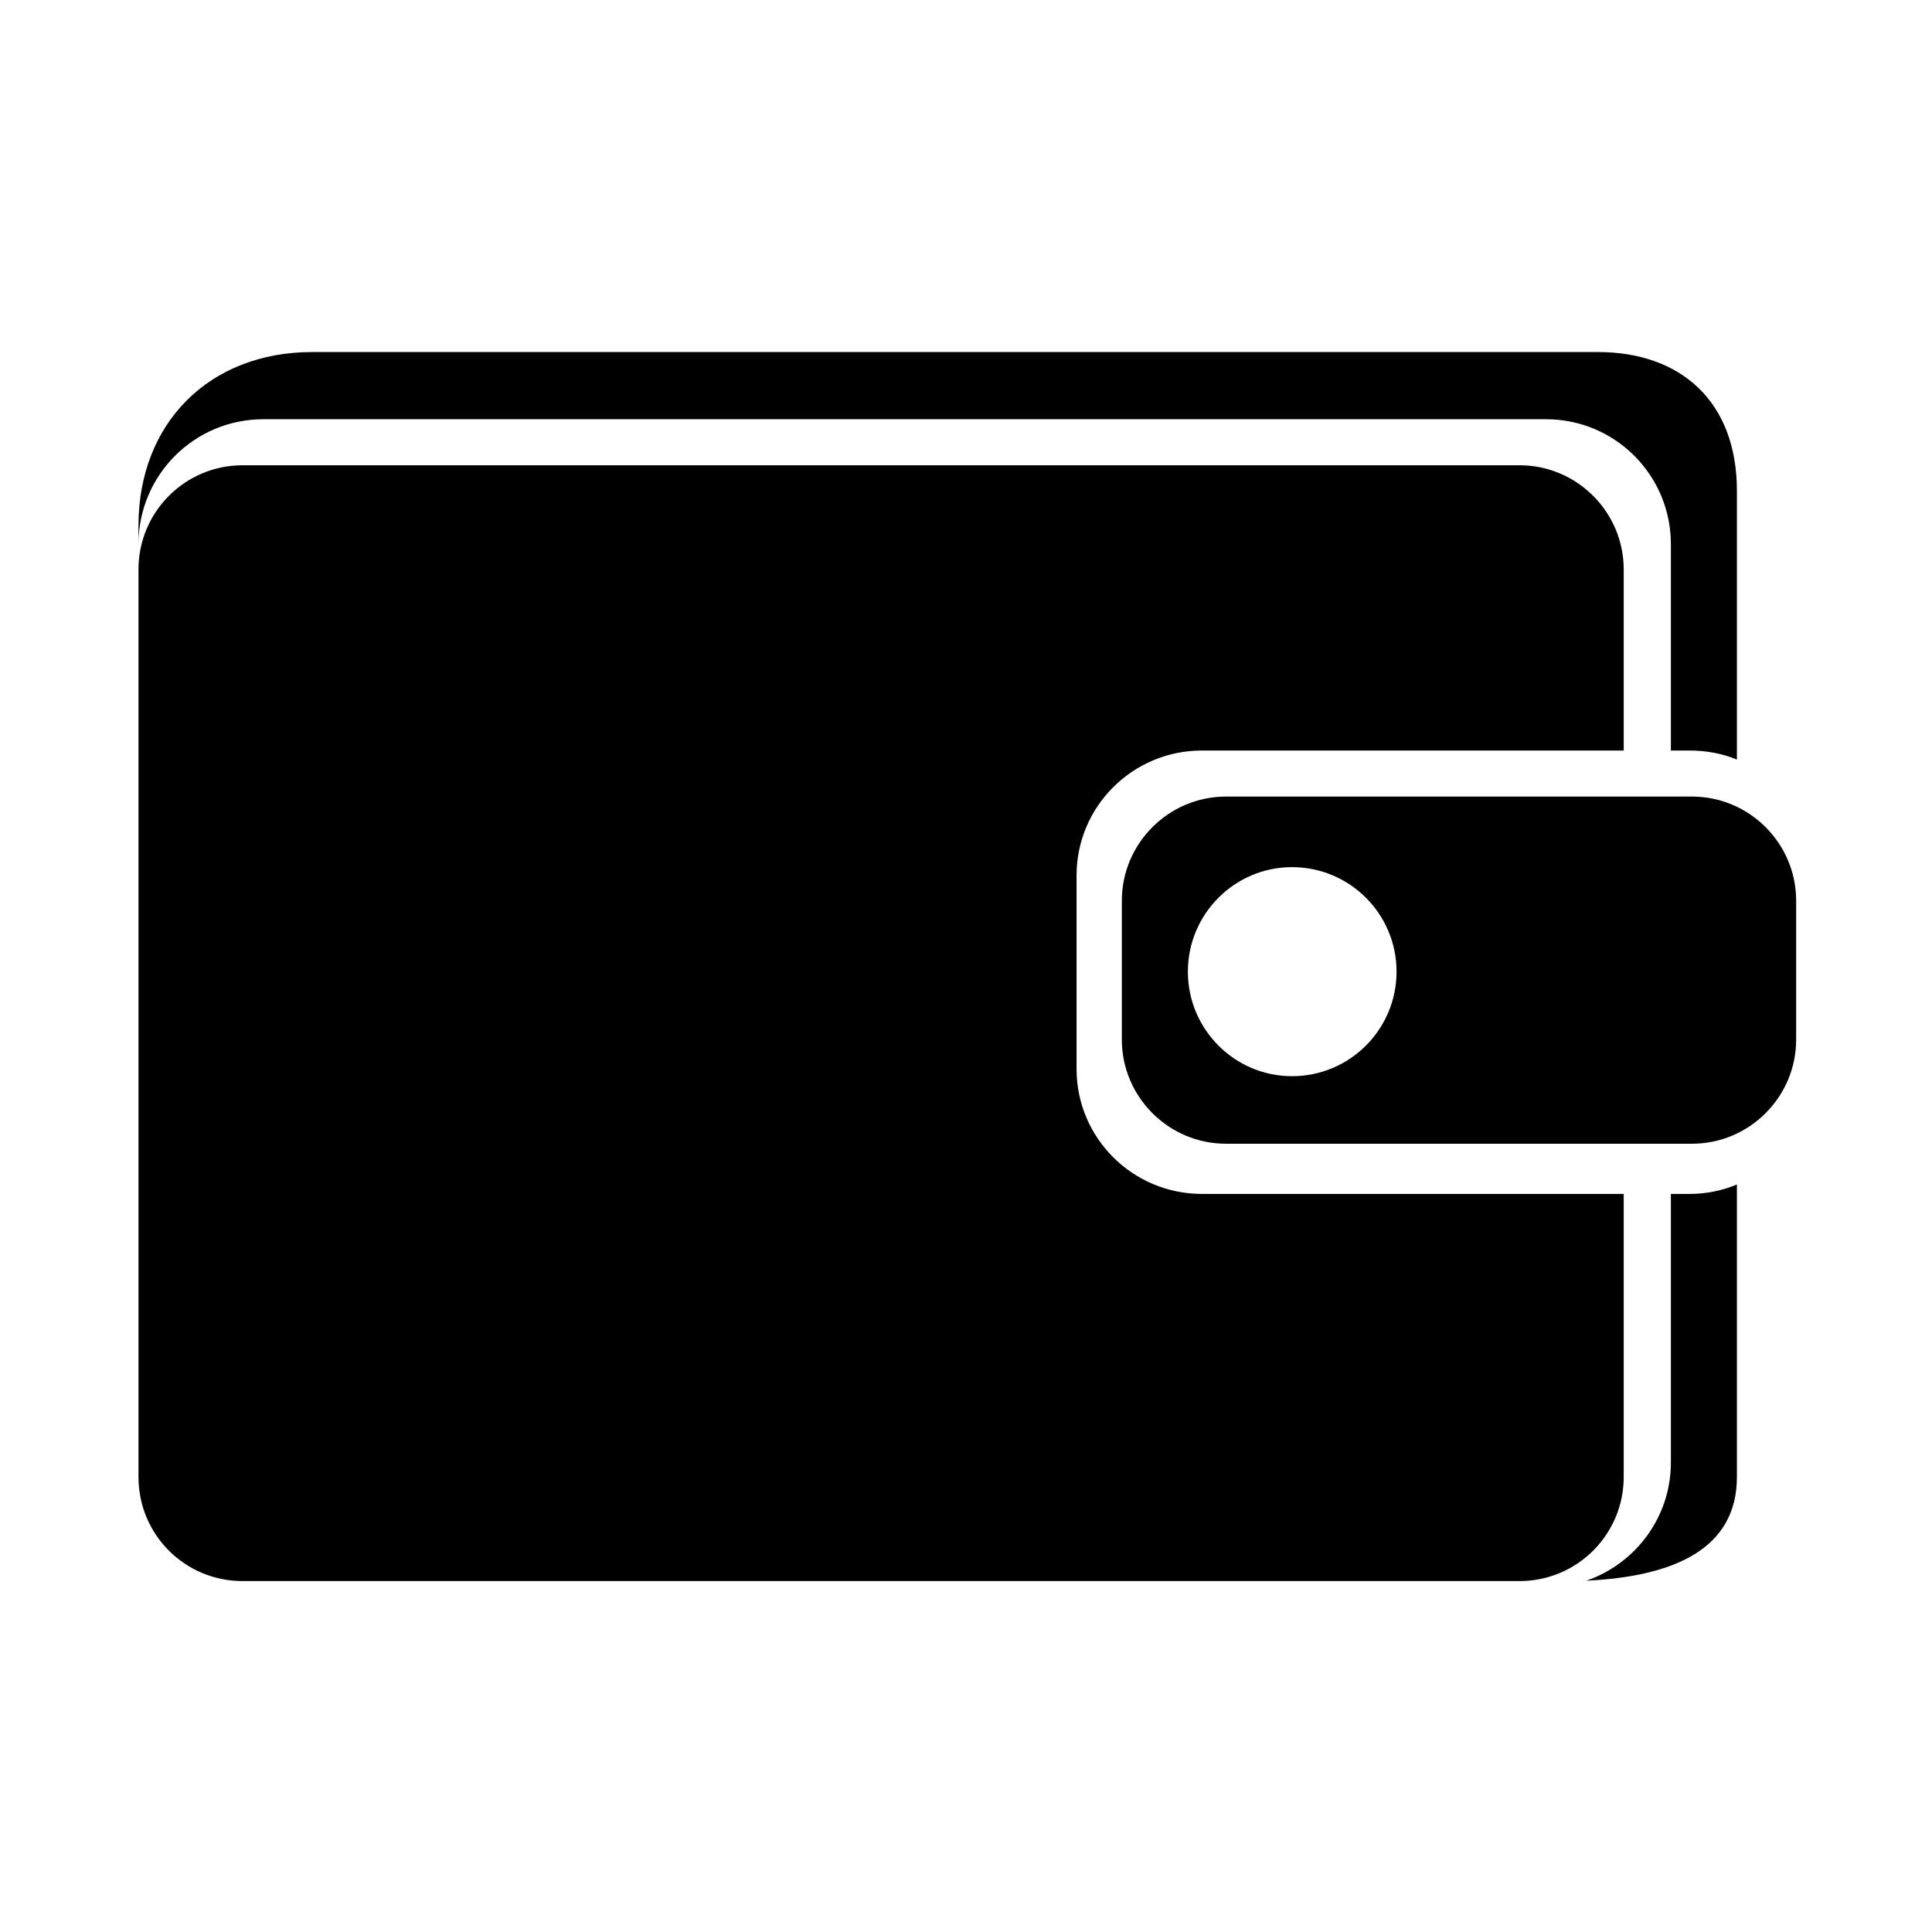 <svg height="512" width="512.0" xmlns="http://www.w3.org/2000/svg"><path d="m442.8 316.4v71.2c0 14.5-9.4 26.8-22.4 31.3 23.2-1.1 39.9-8.4 39.9-27.5v-77.5c-3.8 1.6-8.1 2.5-12.5 2.5h-5z m-373-205.3h339.9c18.3 0 33.1 14.8 33.1 33.1v54.7h5c4.4 0 8.7 0.8 12.5 2.4v-71.2c0-23.9-15.1-36.8-36.8-36.8h-340.8c-27.2 0-46 18.8-46 46v4.9c0-18.3 14.8-33.1 33.1-33.1z m360.5 280.3v-75h-111.8c-18.3 0-33.2-14.8-33.2-33.1v-51.3c0-18.3 14.9-33.1 33.2-33.1h111.8v-48c0-15.2-12.4-27.6-27.6-27.6h-338.4c-15.3 0-27.6 12.4-27.6 27.6v240.5c0 15.3 12.3 27.6 27.6 27.6h338.4c15.2 0 27.6-12.3 27.6-27.6z m18.1-180.3h-123.5c-15.2 0-27.6 12.4-27.6 27.6v36.8c0 15.2 12.4 27.6 27.6 27.6h123.5c15.2 0 27.6-12.4 27.6-27.6v-36.8c0-15.2-12.4-27.6-27.6-27.6z m-106 74.1c-15.2 0-27.6-12.4-27.6-27.7s12.4-27.7 27.6-27.7c15.3 0 27.7 12.4 27.7 27.7s-12.4 27.7-27.7 27.7z" /></svg>